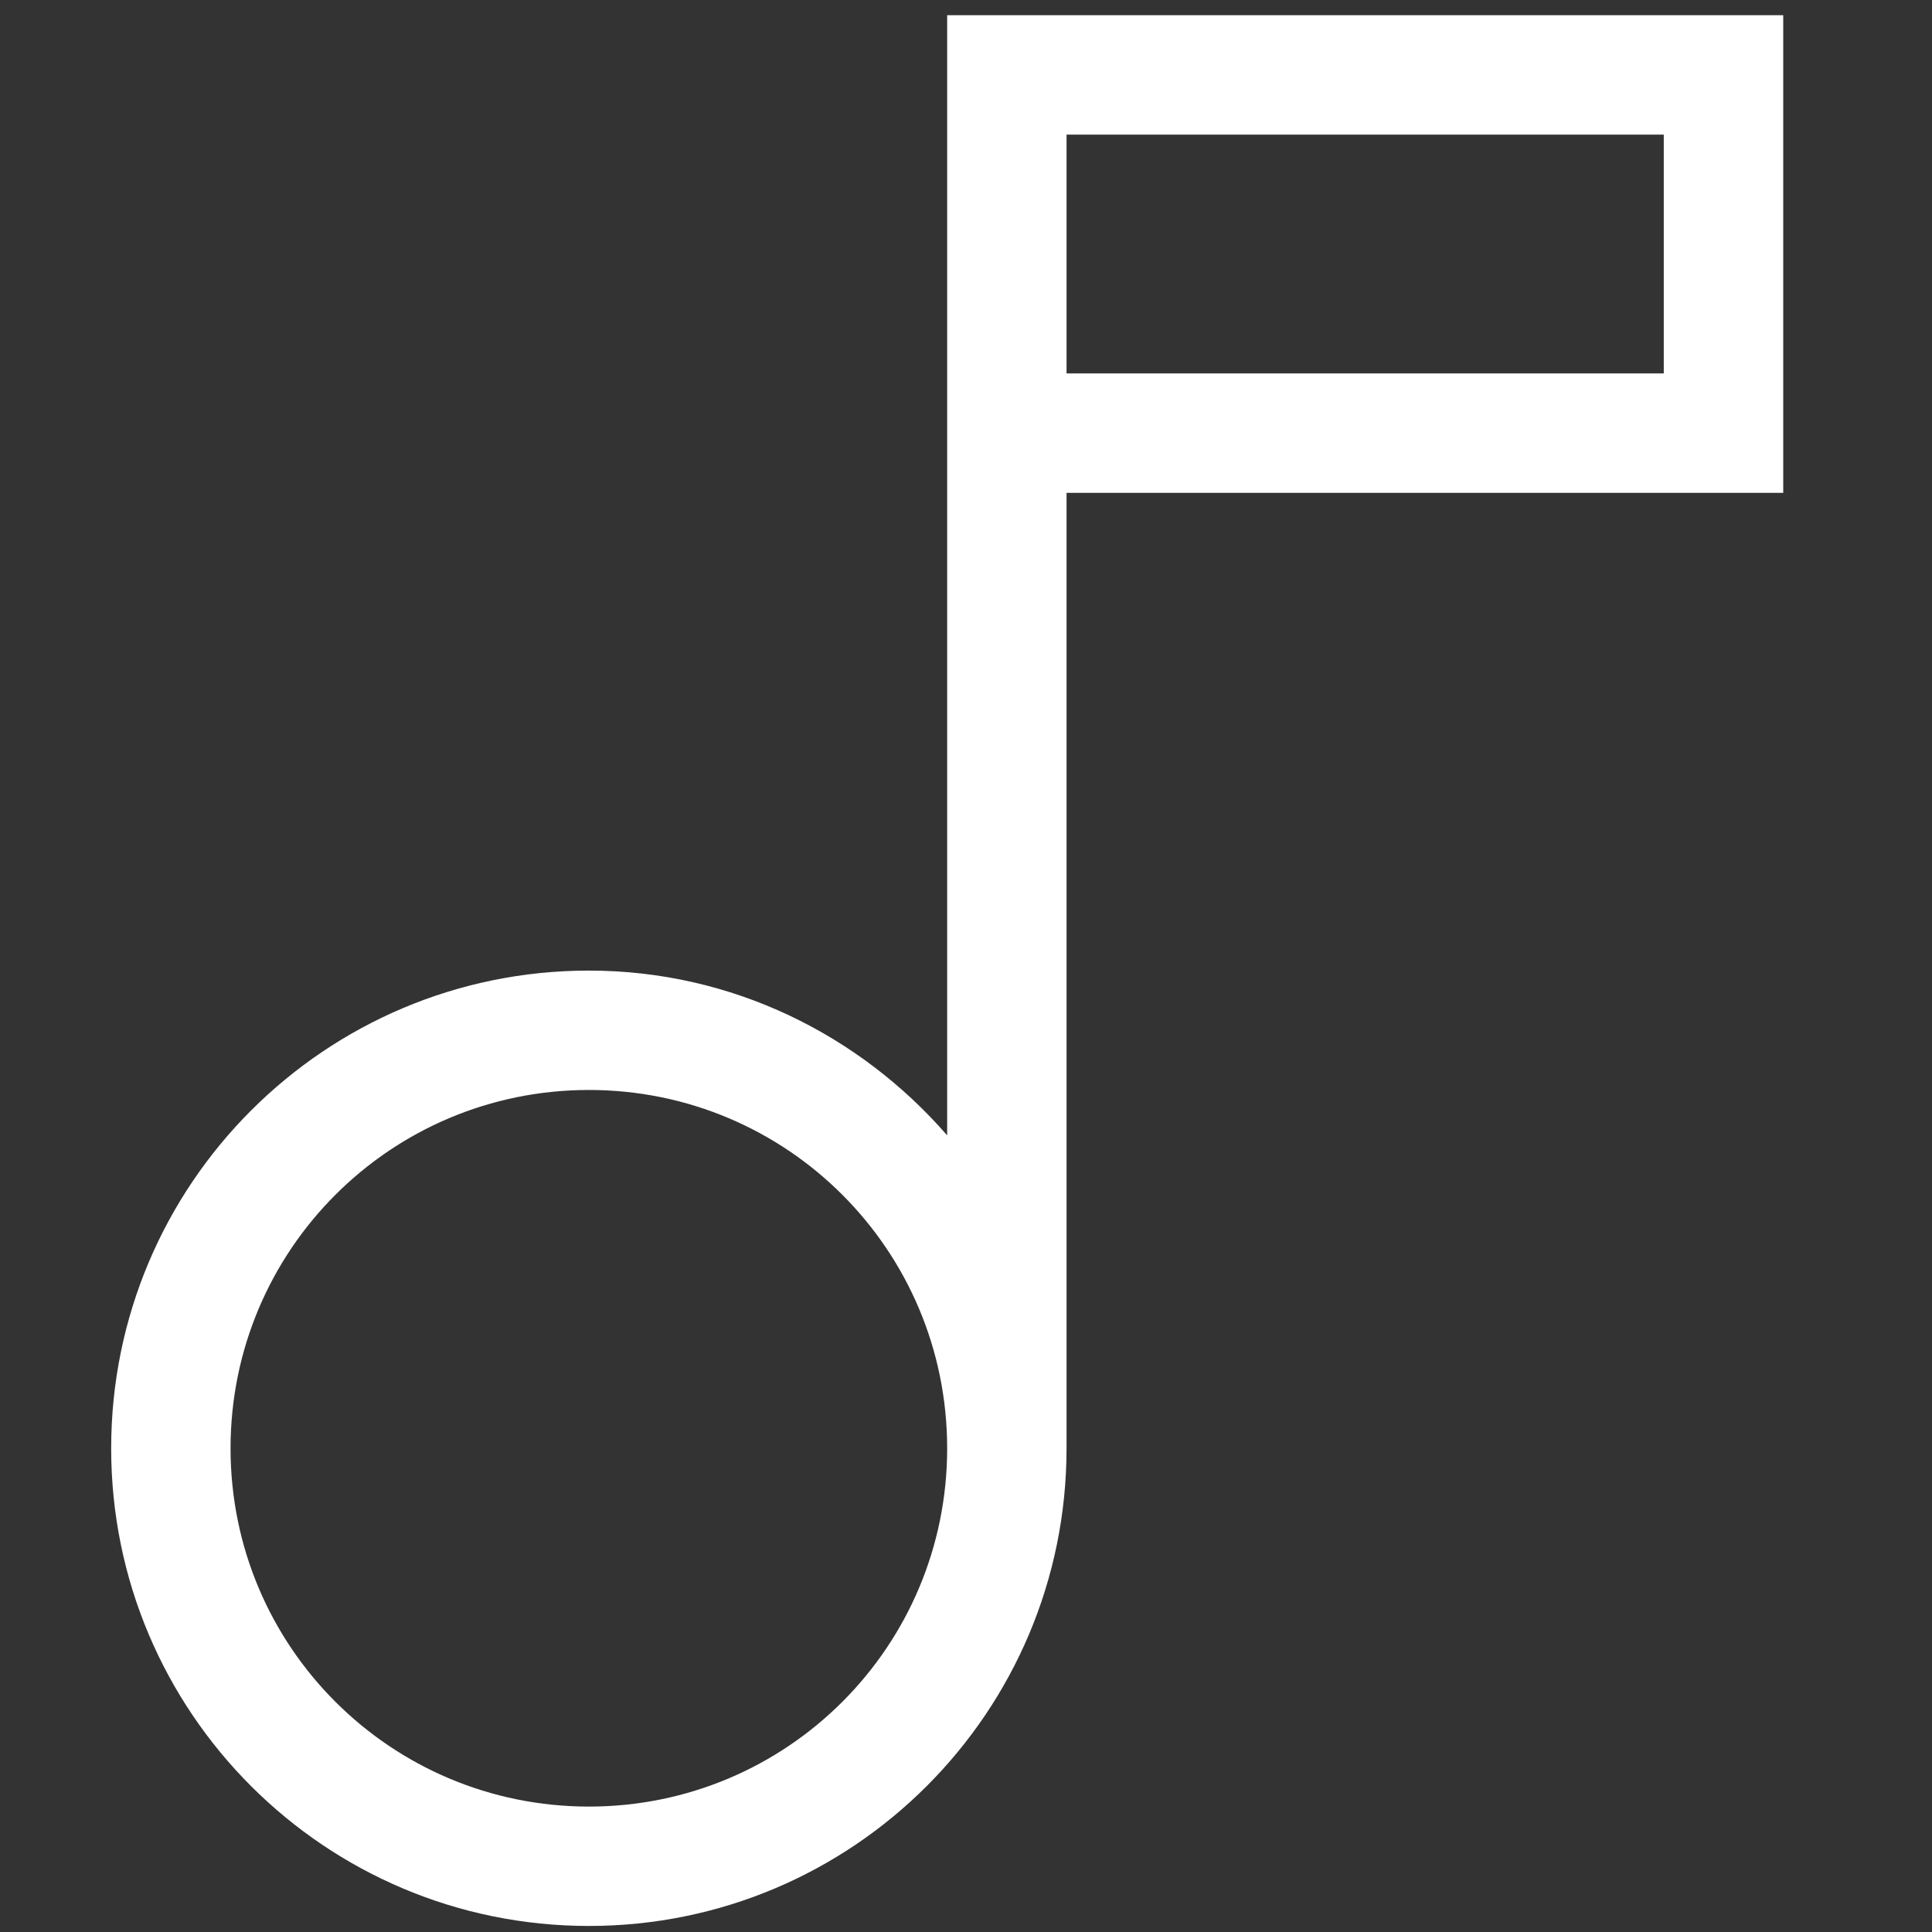 <?xml version="1.0" encoding="utf-8"?>
<svg viewBox="0 120.6 24 24" xmlns="http://www.w3.org/2000/svg">
  <rect x="0" y="120.6" width="24" height="24" fill="#333333" stroke="none"/>
  <path d="M 11.766 120.789 L 11.766 134.704 C 10.683 133.458 9.096 132.657 7.316 132.657 C 4.037 132.657 1.381 135.313 1.381 138.592 C 1.381 141.87 4.037 144.525 7.316 144.525 C 10.594 144.525 13.249 141.87 13.249 138.592 L 13.249 126.722 L 22.152 126.722 L 22.152 120.789 L 11.766 120.789 Z M 7.316 143.042 C 4.853 143.042 2.864 141.054 2.864 138.592 C 2.864 136.129 4.853 134.14 7.316 134.14 C 9.778 134.14 11.766 136.129 11.766 138.592 C 11.766 141.054 9.778 143.042 7.316 143.042 Z M 20.668 125.239 L 13.249 125.239 L 13.249 122.272 L 20.668 122.272 L 20.668 125.239 Z" style="fill: rgb(255, 255, 255);"/>
</svg>